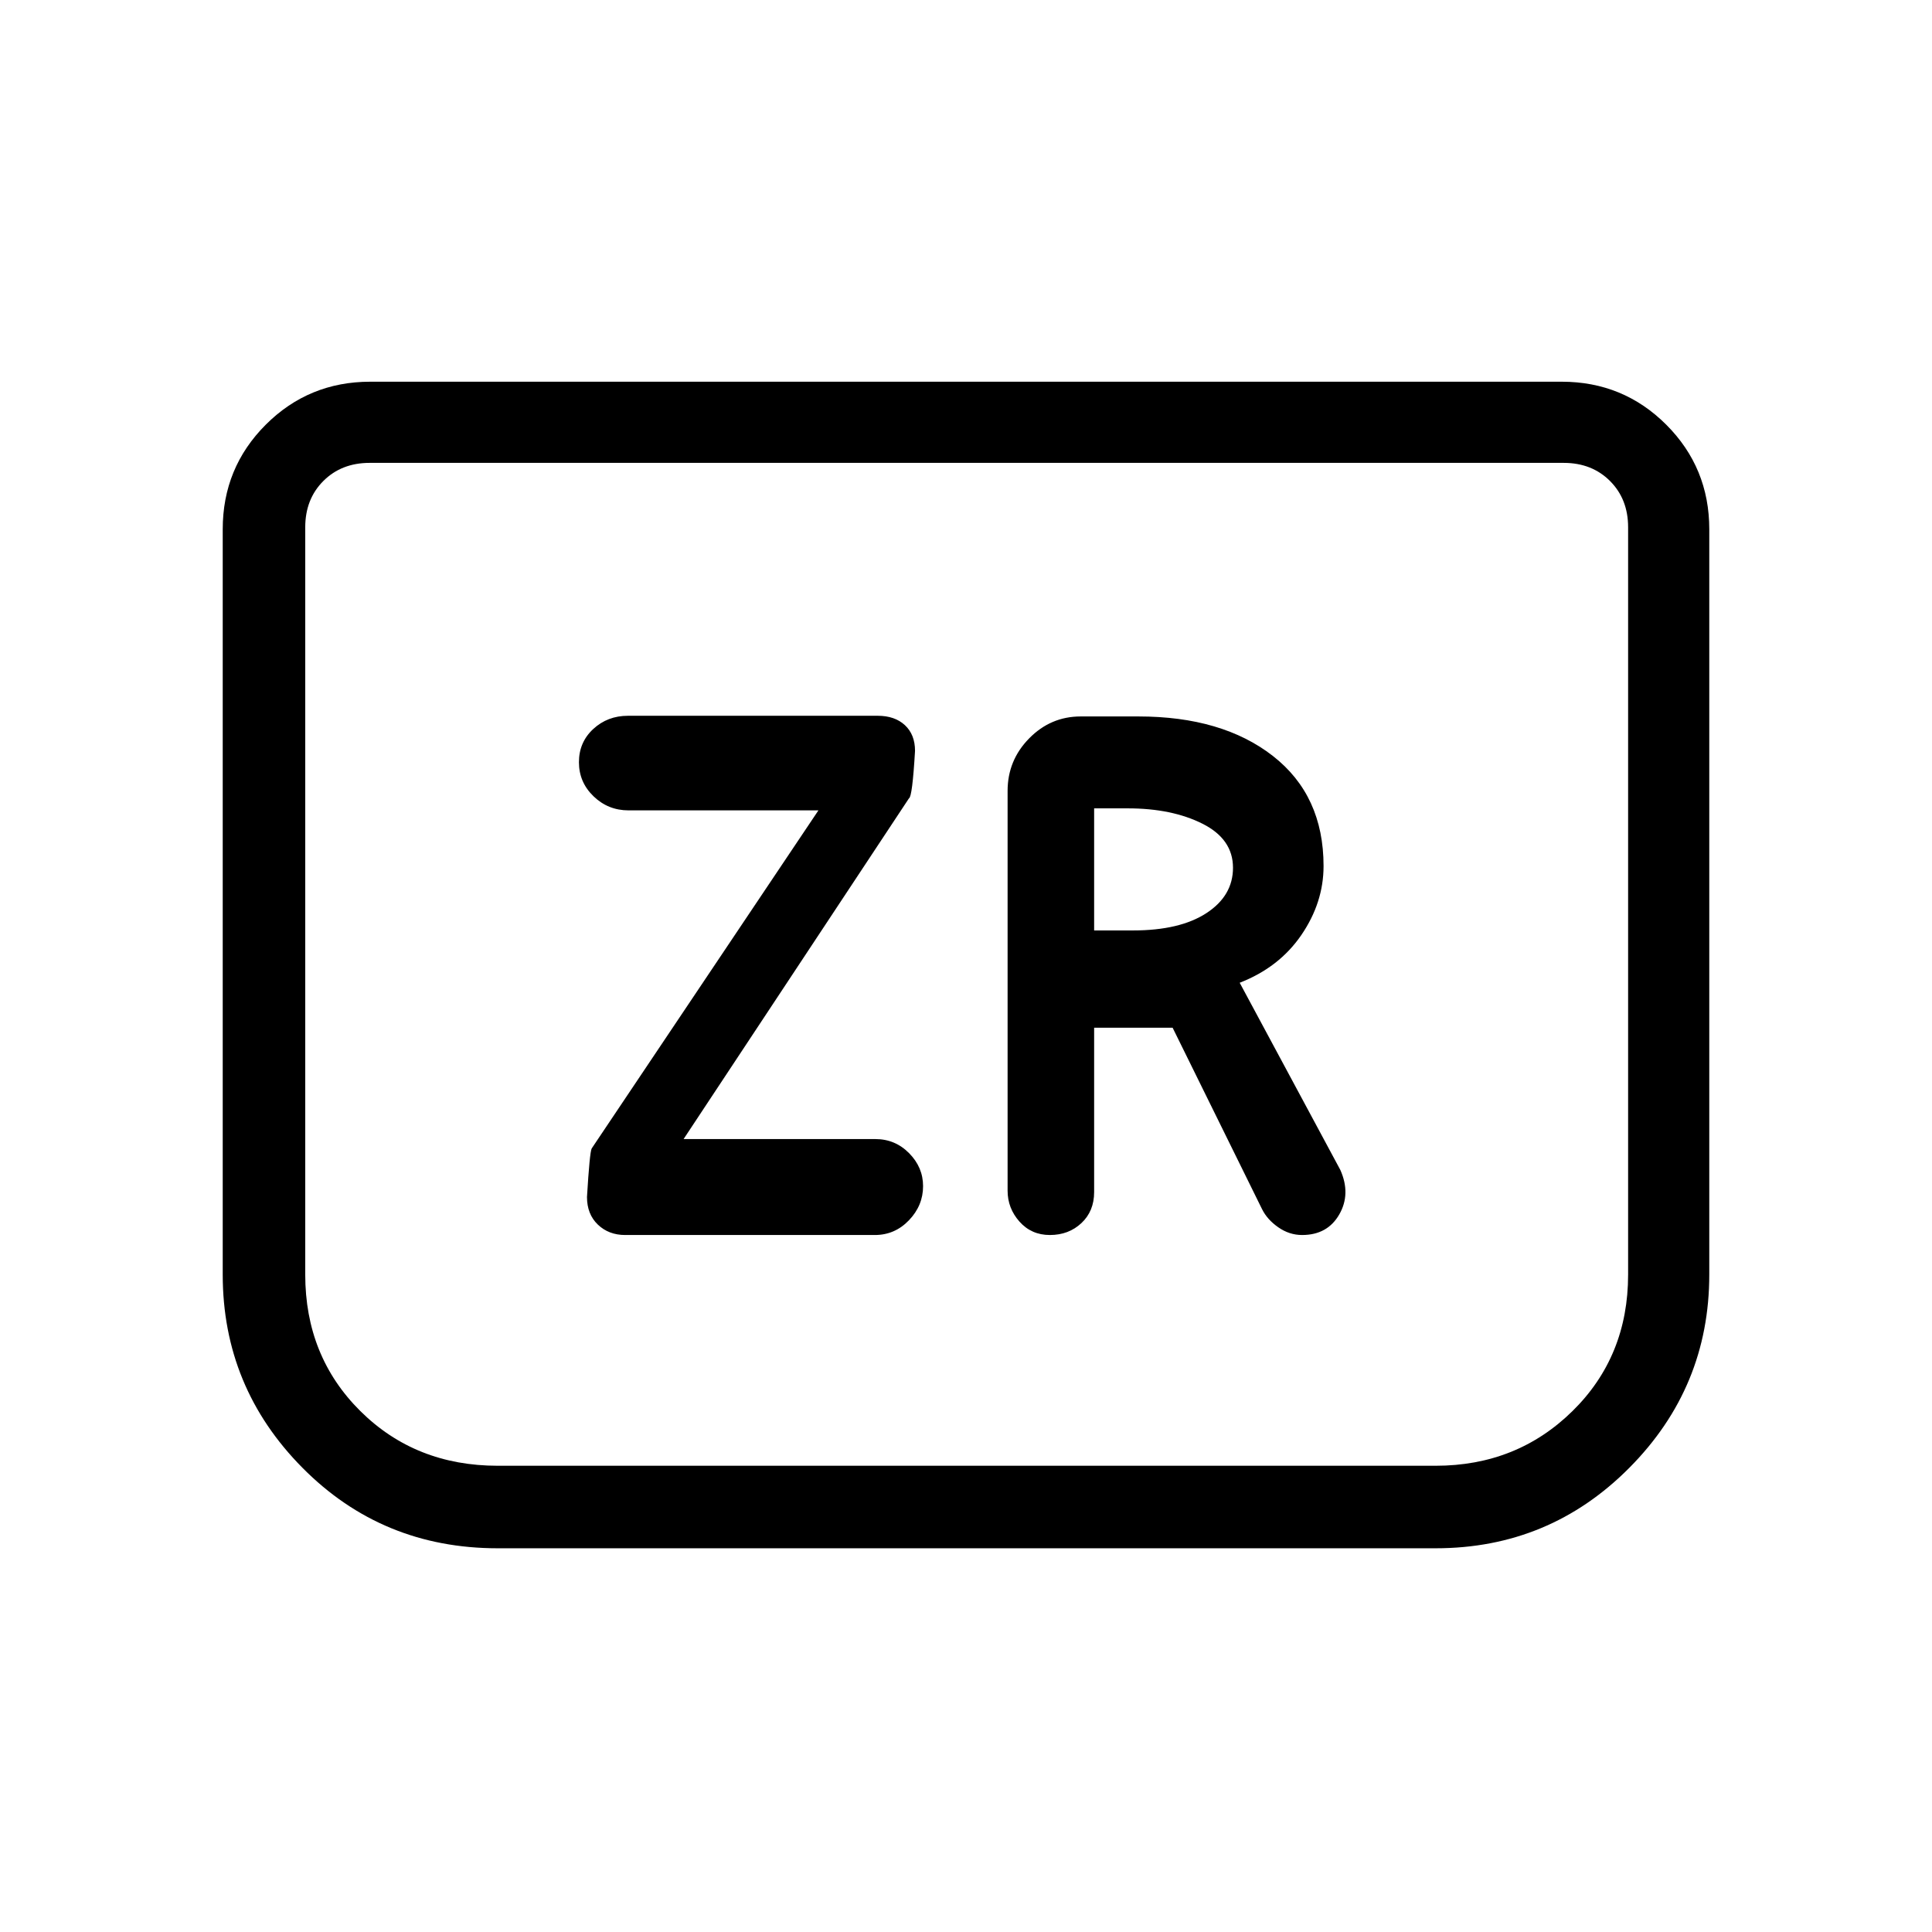 <svg xmlns="http://www.w3.org/2000/svg" height="40" viewBox="0 -960 960 960" width="40"><path d="M310.67-346.33h124.02q9.95 0 16.96-7.32 7.02-7.32 7.02-16.96 0-9.35-6.93-16.37Q444.81-394 435-394h-95.33l112-169.33q1.66-.67 3-23.56 0-8.11-5.03-12.78-5.03-4.66-13.48-4.66H312q-10.11 0-17.22 6.57-7.11 6.57-7.11 16.5t7.25 16.93q7.25 7 17.41 7h94.34L294-389.33q-1 2-2.33 24.11 0 8.55 5.4 13.72t13.6 5.17Zm233-103h39l44.43 90.14q2.57 5.19 8.06 9.02 5.49 3.84 11.84 3.84 12.59 0 18.46-10.19 5.87-10.19.54-22.15l-50-93q19.67-7.66 30.67-23.78t11-34.22q0-35.05-25.17-54.69T565.67-604H537q-14.92 0-25.62 10.9-10.71 10.9-10.71 26.1v198.66q0 8.71 5.91 15.36 5.92 6.65 15.09 6.65 9.37 0 15.68-5.92 6.32-5.92 6.32-15.42v-81.66Zm0-48.34v-60.66h16.66q22 0 37.17 7.63 15.17 7.62 15.17 21.88 0 13.92-13.2 22.54-13.19 8.61-36.47 8.61h-19.33ZM849.33-697v370.33q0 56.01-39.72 96.01-39.71 39.99-96.28 39.99h-466q-57.42 0-97.04-39.99-39.62-40-39.62-96.01V-697q0-30.58 21.37-51.96 21.38-21.37 51.96-21.37h592q30.58 0 51.96 21.37 21.37 21.38 21.37 51.96ZM777-730H183.67q-14 0-23 9t-9 23v371.33q0 40.65 27.39 67.83 27.4 27.17 68.27 27.17h466q40.37 0 68.02-27.17Q809-286.02 809-326.67V-698q0-14-9-23t-23-9Zm0 0h32H151.67 777Z"/></svg>